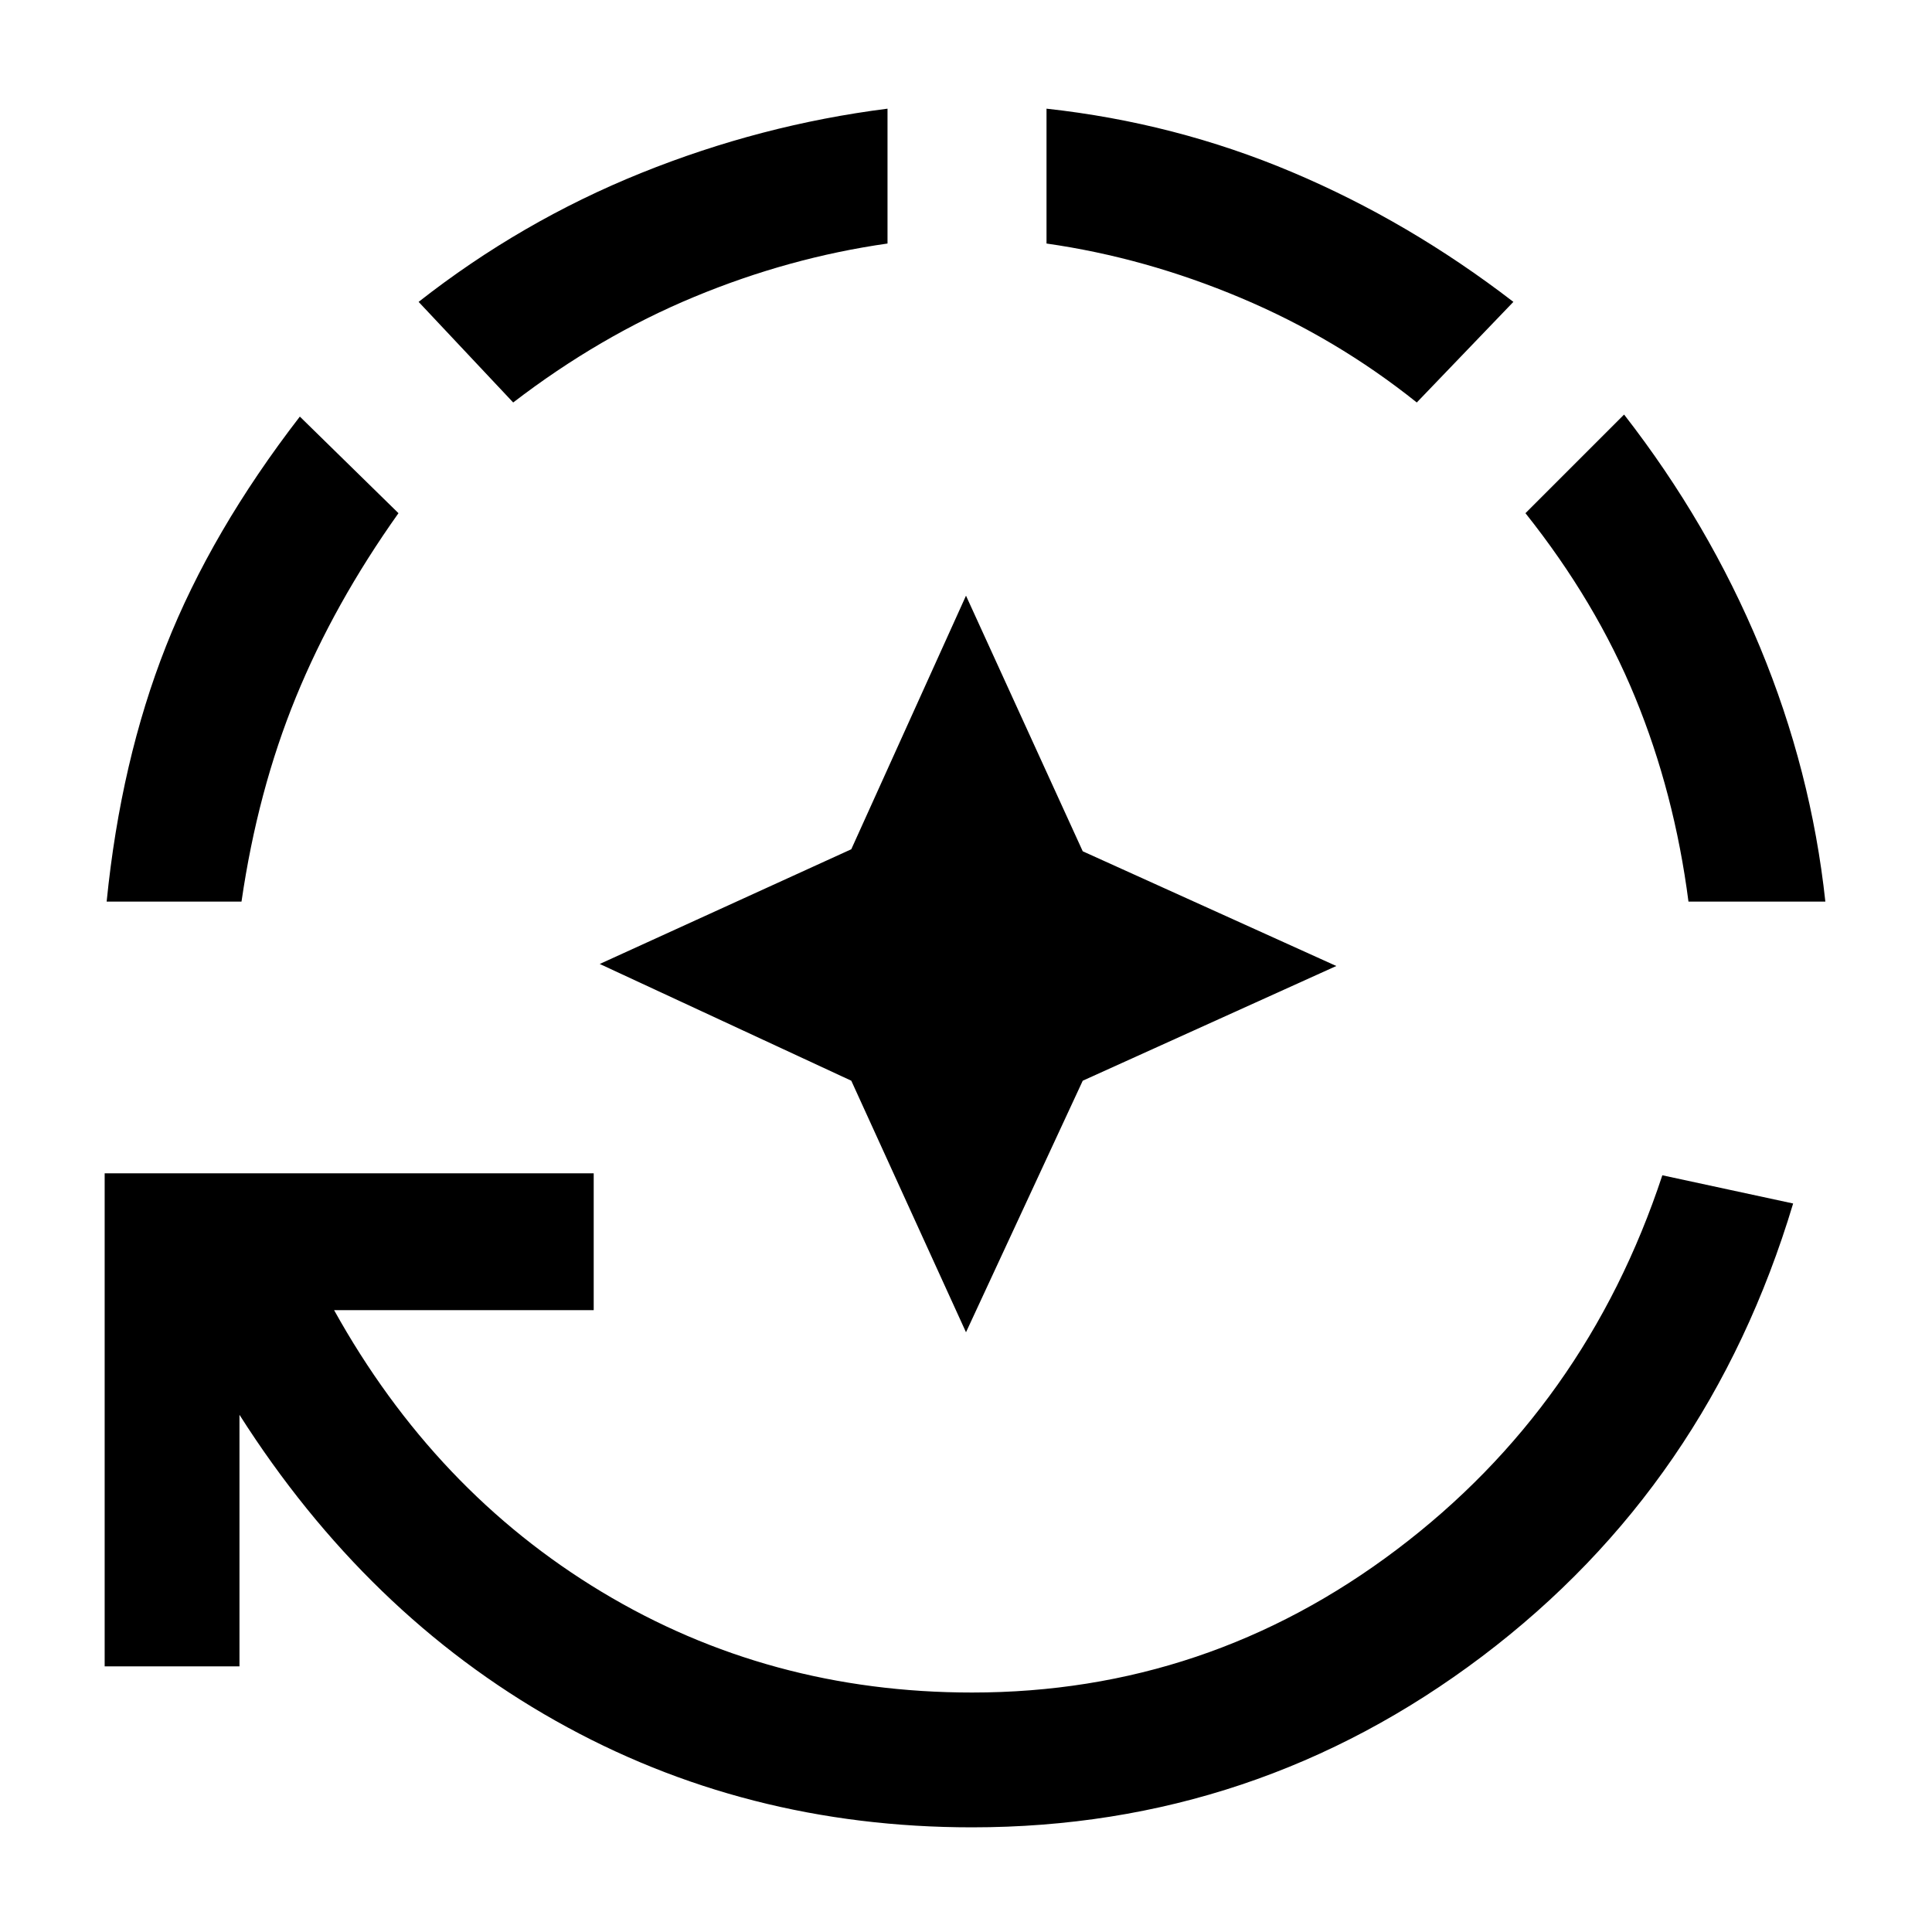 <svg xmlns="http://www.w3.org/2000/svg" height="40" width="40"><path d="m20 27.583-2.375-5.208-5.208-2.417 5.208-2.375L20 12.333l2.417 5.292L27.667 20l-5.25 2.375Zm.125 10.25q-4.708 0-8.625-2.208t-6.542-6.333V34.5H2.167V24.292h10.125v2.833H6.917q2.083 3.75 5.541 5.833 3.459 2.084 7.667 2.084 4.875 0 8.792-2.959 3.916-2.958 5.5-7.75l2.708.584q-1.75 5.833-6.437 9.375Q26 37.833 20.125 37.833ZM2.208 18.667q.292-2.917 1.23-5.292.937-2.375 2.77-4.75l2.042 2Q6.917 12.5 6.125 14.438 5.333 16.375 5 18.667Zm8.417-10.334L8.667 6.25q2.125-1.667 4.604-2.667 2.479-1 5.104-1.333v2.792q-2.042.291-4 1.104-1.958.812-3.75 2.187Zm18.708 0Q27.667 7 25.688 6.167q-1.98-.834-4.021-1.125V2.25q2.666.292 5.083 1.313 2.417 1.02 4.583 2.687Zm5.625 10.334q-.291-2.25-1.104-4.229-.812-1.98-2.271-3.813l2.042-2.042q1.75 2.25 2.813 4.813 1.062 2.562 1.354 5.271Z"/></svg>